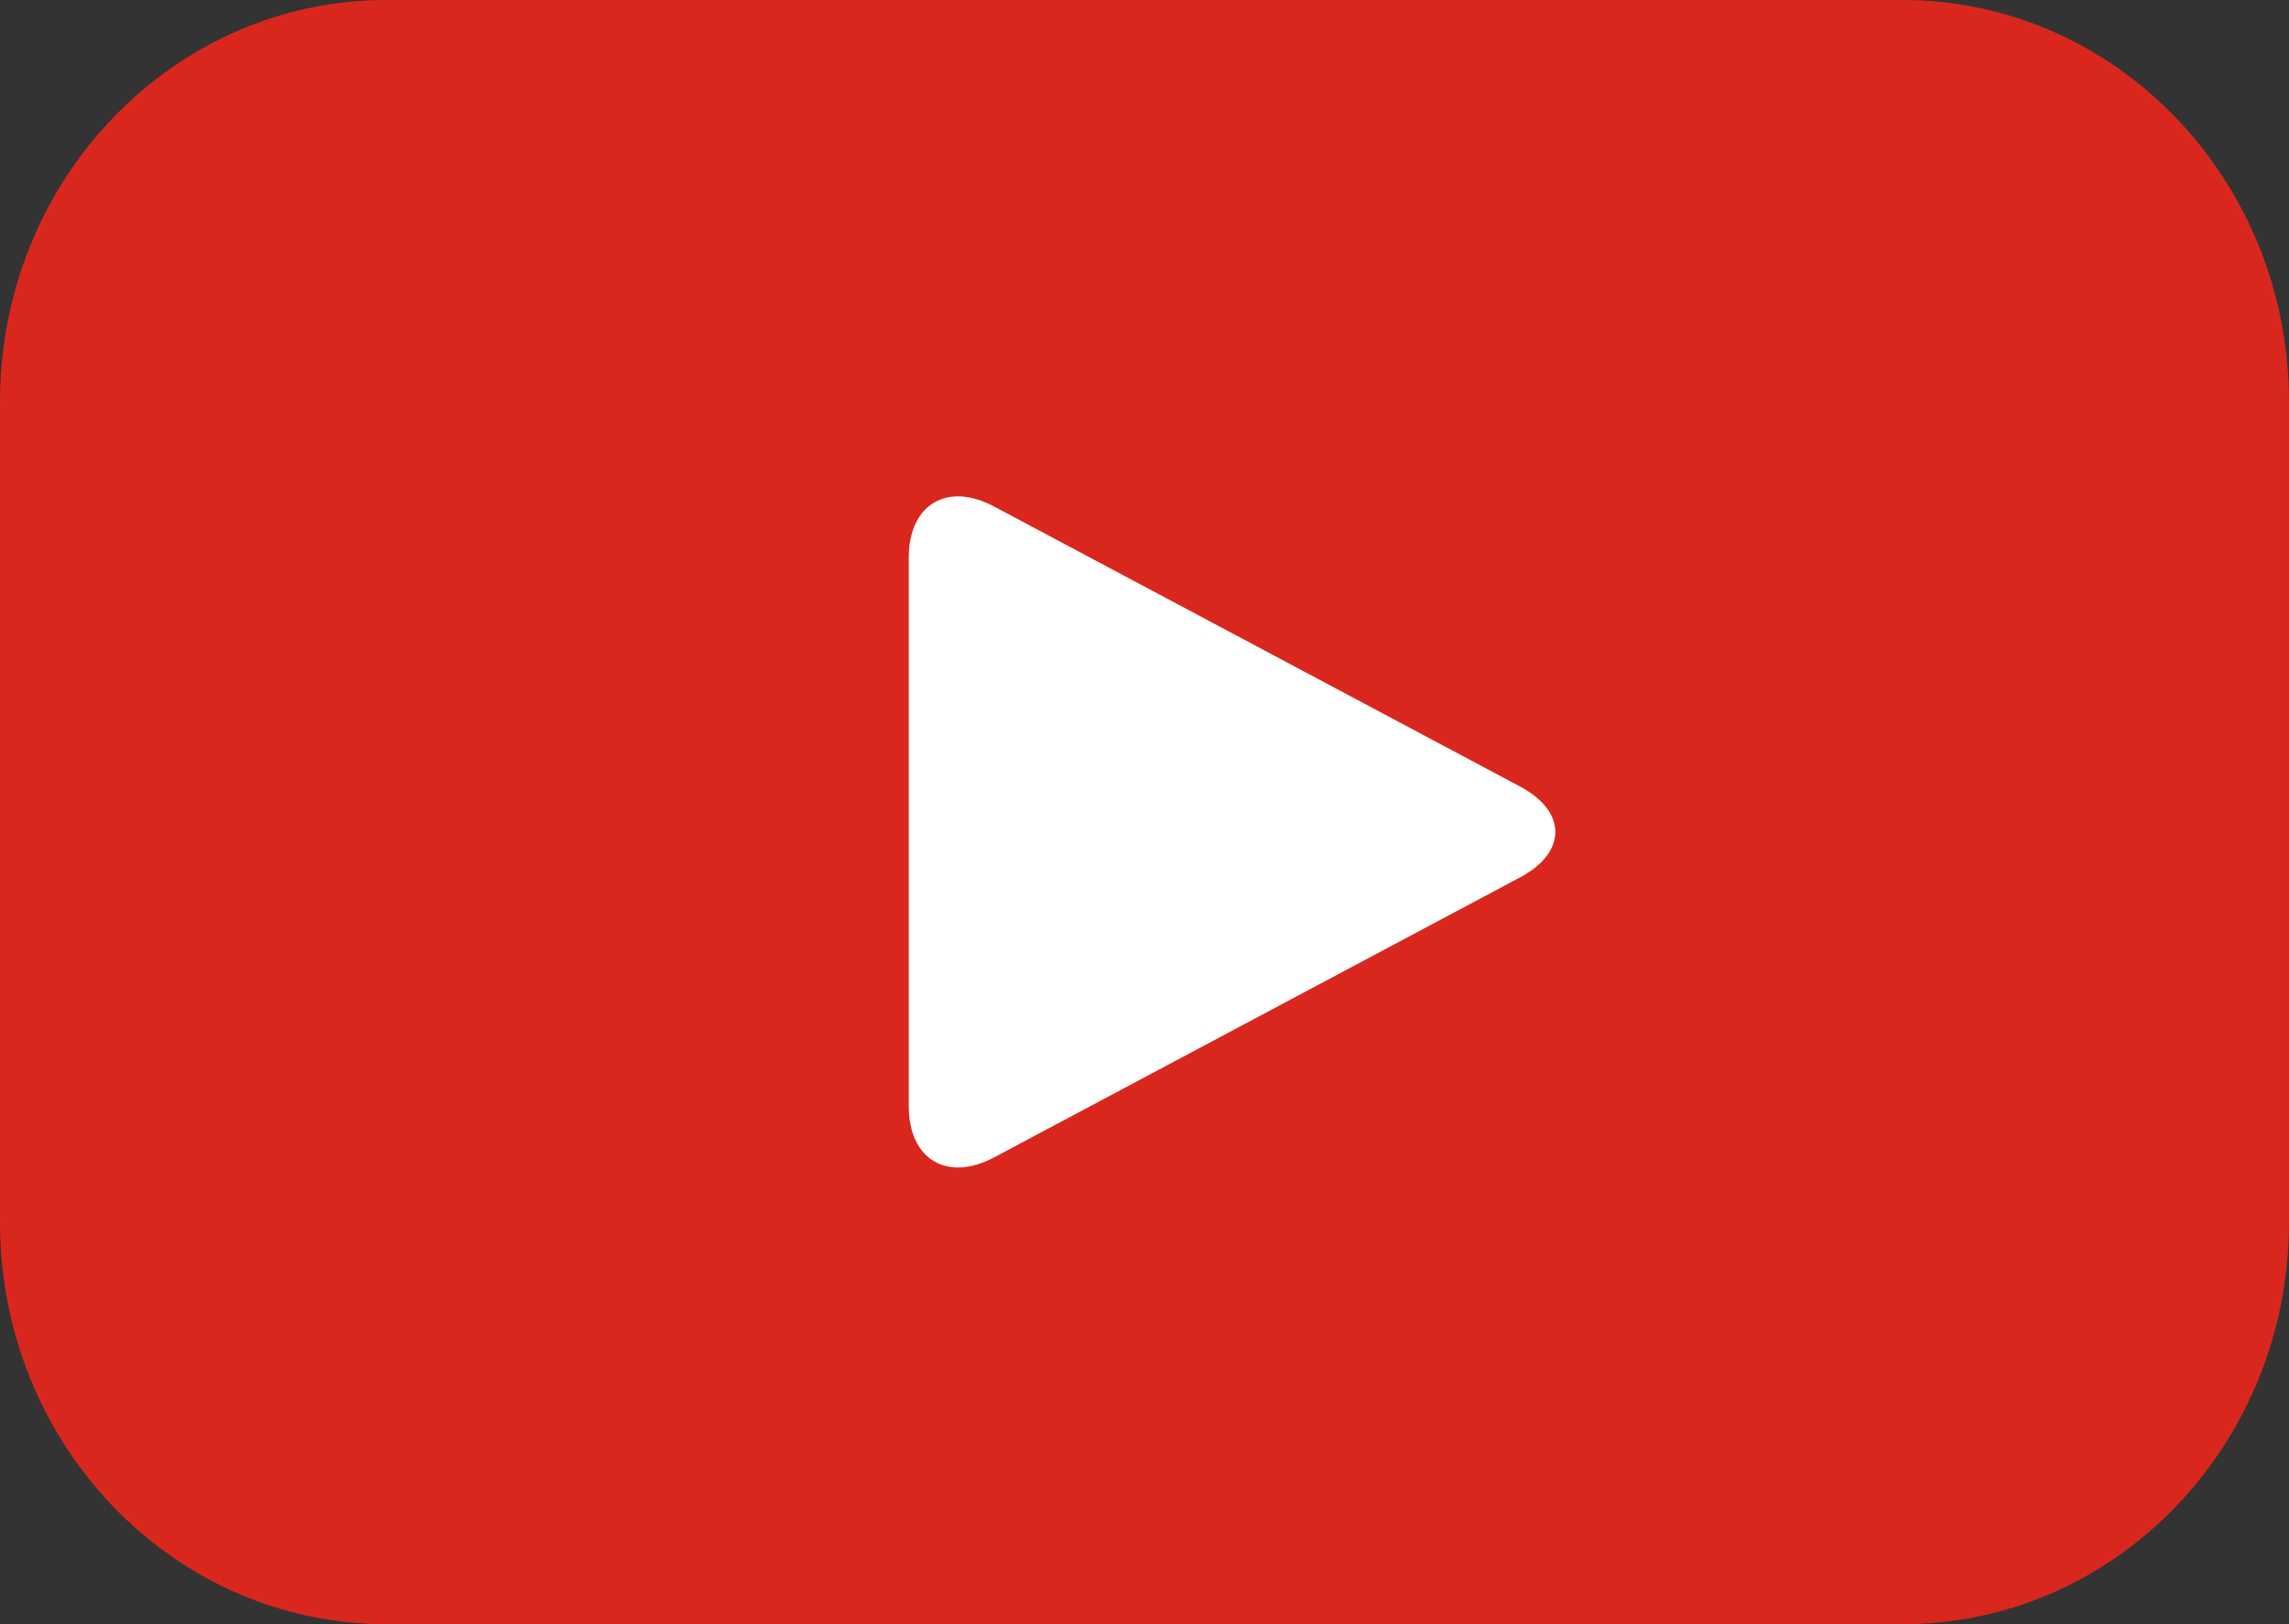 <?xml version="1.0" encoding="utf-8"?>
<!-- Generator: Adobe Illustrator 15.1.0, SVG Export Plug-In . SVG Version: 6.00 Build 0)  -->
<!DOCTYPE svg PUBLIC "-//W3C//DTD SVG 1.1//EN" "http://www.w3.org/Graphics/SVG/1.1/DTD/svg11.dtd">
<svg version="1.1" id="Слой_1" xmlns="http://www.w3.org/2000/svg" xmlns:xlink="http://www.w3.org/1999/xlink" x="0px" y="0px"
	 width="67.166px" height="47.667px" viewBox="0 0 67.166 47.667" enable-background="new 0 0 67.166 47.667" xml:space="preserve">
<rect x="0" y="0" width="67.166" height="47.667" fill="#333333" stroke="none"/>
<path fill="#DA271E" d="M67.166,35.875c0,6.514-5.076,11.792-11.339,11.792H11.338C5.076,47.667,0,42.388,0,35.875V11.792
	C0,5.28,5.076,0,11.338,0h44.489c6.263,0,11.339,5.28,11.339,11.792V35.875z"/>
<path fill="#FFFFFF" d="M26.666,16.366c0-1.559,1.126-2.235,2.502-1.502l15.438,8.22c1.376,0.732,1.376,1.932,0,2.664l-15.438,8.22
	c-1.376,0.732-2.502,0.057-2.502-1.503V16.366z"/>
</svg>
